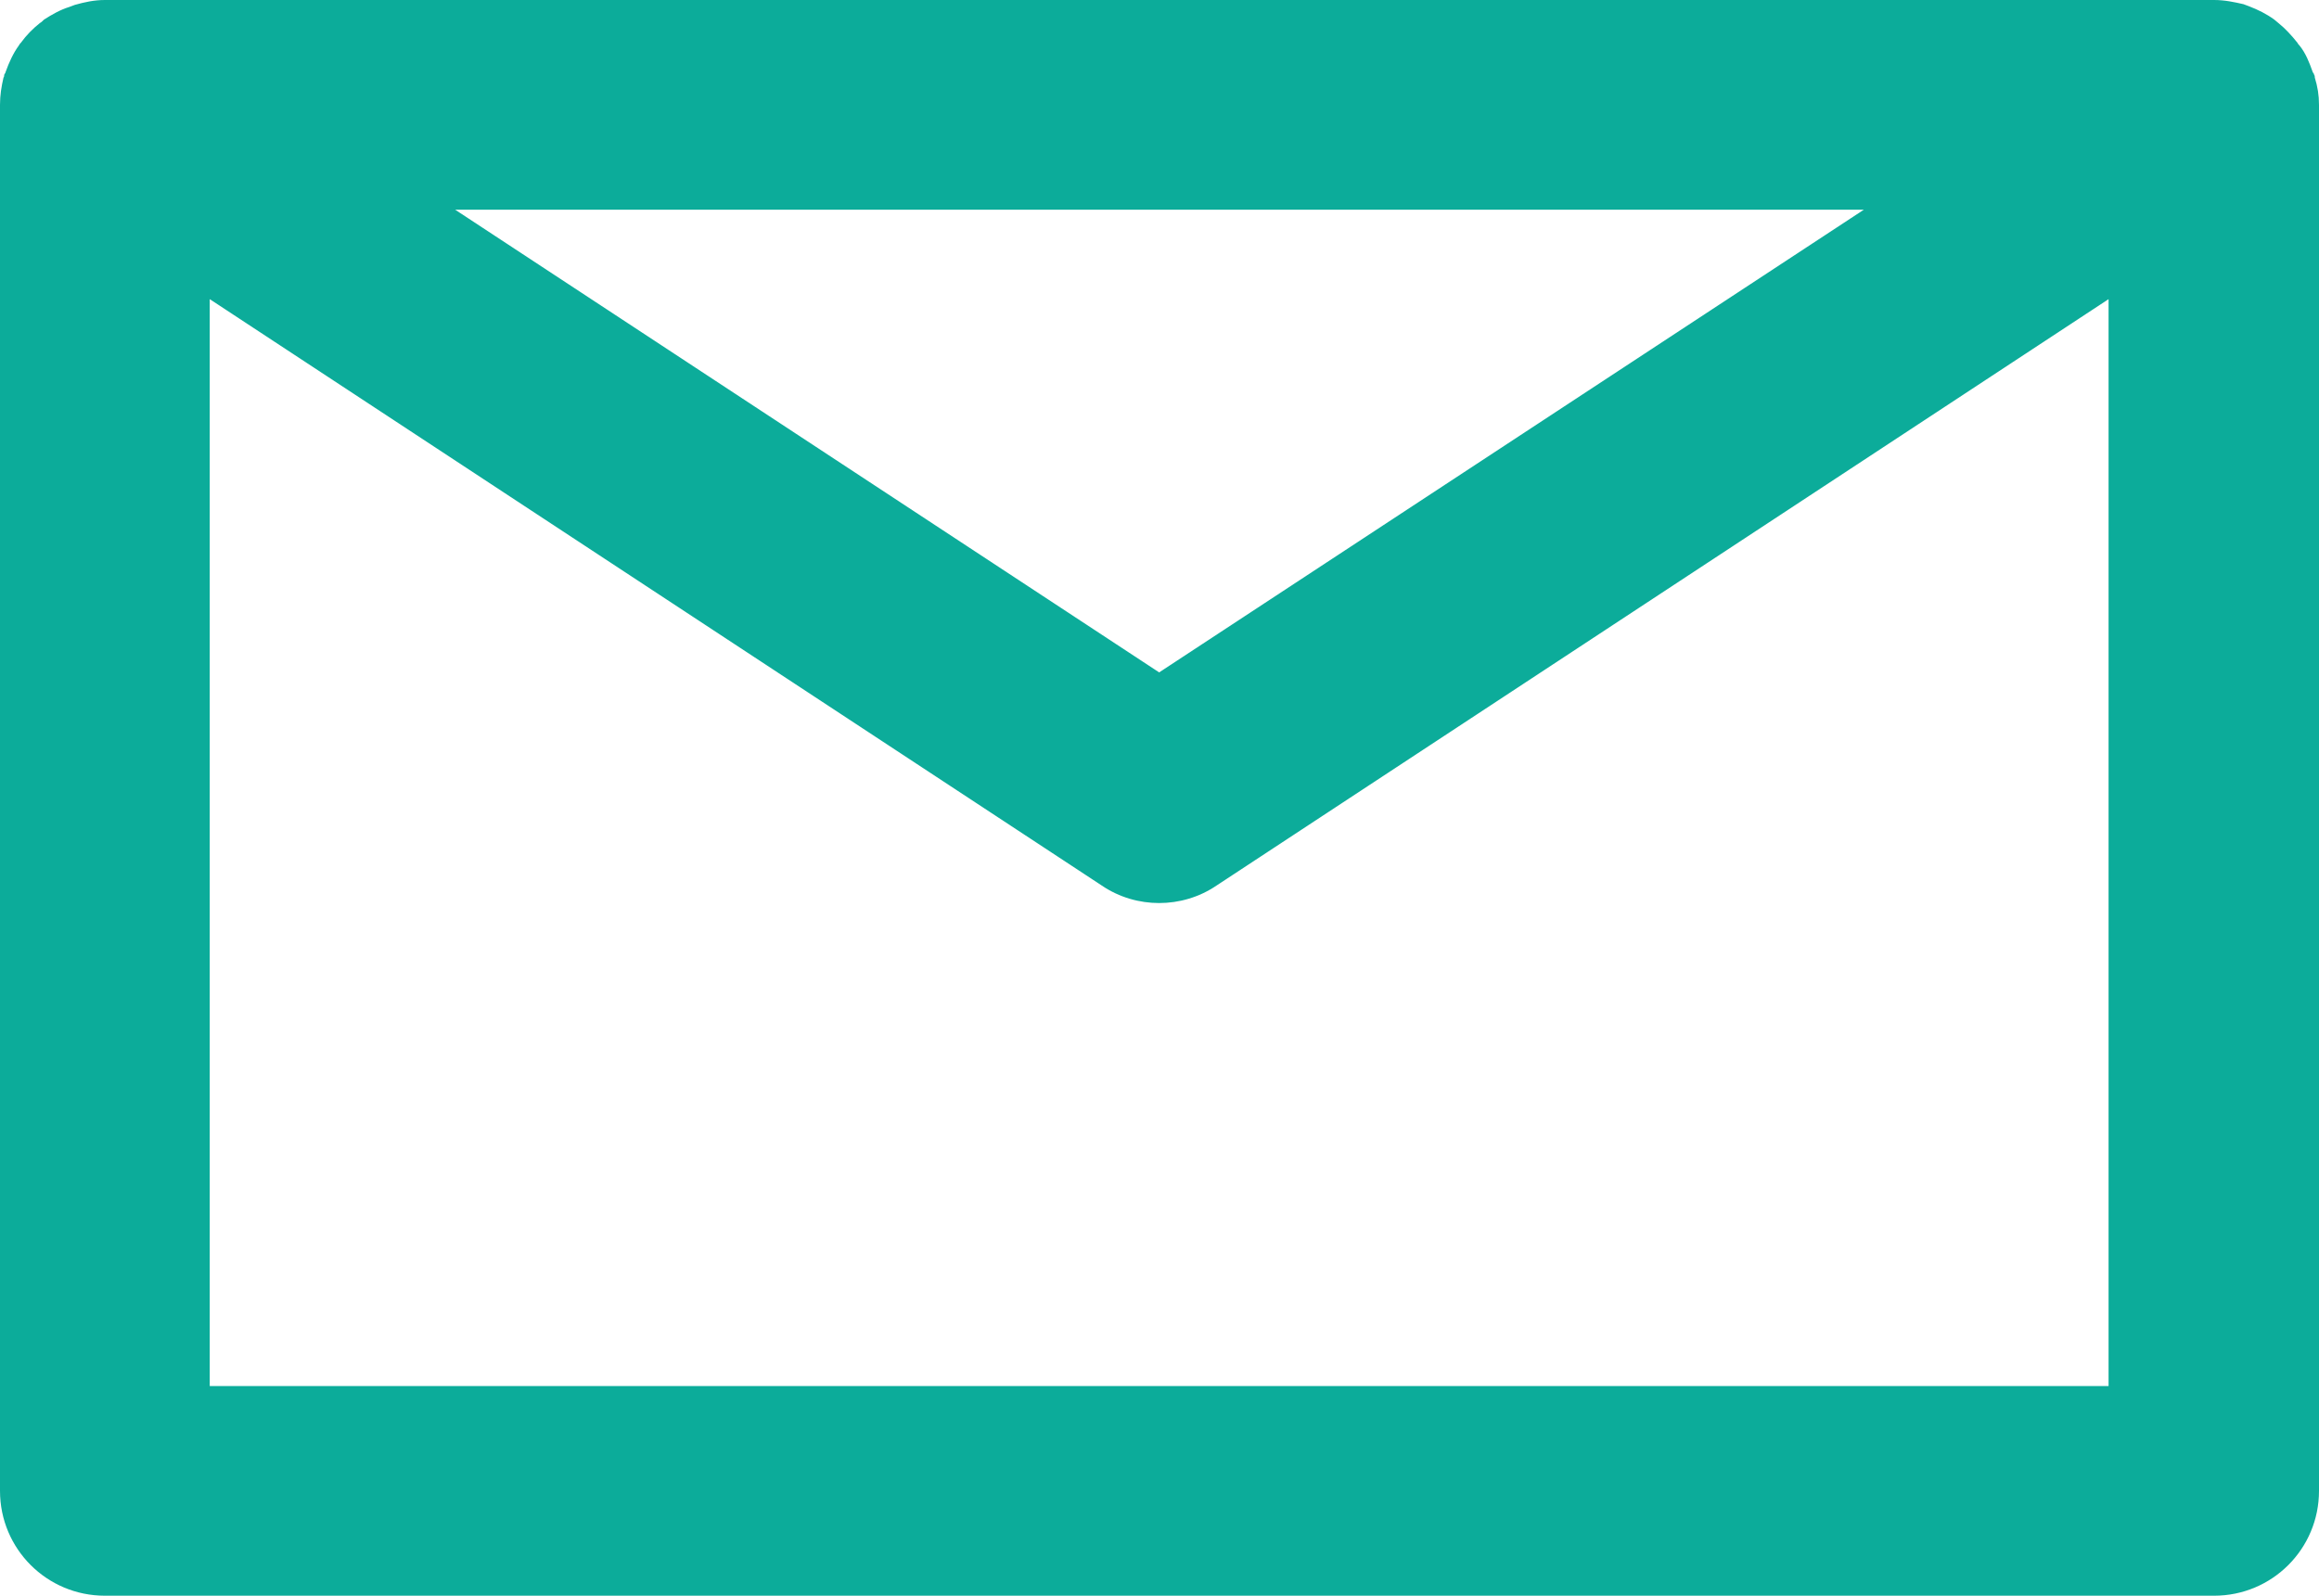 <?xml version="1.0" encoding="utf-8"?>
<!-- Generator: Adobe Illustrator 19.1.0, SVG Export Plug-In . SVG Version: 6.00 Build 0)  -->
<!DOCTYPE svg PUBLIC "-//W3C//DTD SVG 1.1//EN" "http://www.w3.org/Graphics/SVG/1.1/DTD/svg11.dtd">
<svg version="1.1" id="Calque_1" xmlns="http://www.w3.org/2000/svg" xmlns:xlink="http://www.w3.org/1999/xlink" x="0px" y="0px"
	 width="33.17px" height="22.83px" viewBox="0 0 33.17 22.83" enable-background="new 0 0 33.17 22.83" xml:space="preserve">
<path fill="#0CAC9A" d="M33.1,1.07c0-0.02-0.02-0.03-0.02-0.04c-0.05-0.14-0.1-0.27-0.19-0.38c-0.01-0.01-0.02-0.02-0.03-0.04
	c-0.08-0.1-0.17-0.2-0.27-0.28c-0.02-0.02-0.04-0.03-0.06-0.05c-0.11-0.08-0.23-0.14-0.36-0.19c-0.03-0.01-0.05-0.02-0.08-0.03
	C31.96,0.03,31.82,0,31.67,0H1.5C1.35,0,1.21,0.03,1.07,0.07C1.04,0.08,1.02,0.09,0.99,0.1C0.86,0.14,0.74,0.21,0.63,0.28
	C0.61,0.3,0.59,0.32,0.57,0.33C0.47,0.41,0.38,0.5,0.3,0.61C0.29,0.62,0.28,0.63,0.27,0.65C0.19,0.76,0.13,0.89,0.08,1.03
	C0.08,1.04,0.07,1.05,0.06,1.07c0,0.01,0,0.03-0.01,0.04C0.02,1.24,0,1.36,0,1.5v19.83c0,0.83,0.67,1.5,1.5,1.5h30.17
	c0.83,0,1.5-0.67,1.5-1.5V1.5c0-0.14-0.02-0.26-0.06-0.39C33.11,1.1,33.11,1.08,33.1,1.07z M26.66,3L16.58,9.62L6.51,3H26.66z
	 M3,19.83V4.28l12.76,8.39c0.25,0.17,0.54,0.25,0.82,0.25s0.57-0.08,0.82-0.25l12.76-8.39v15.55H3z"/>
</svg>
